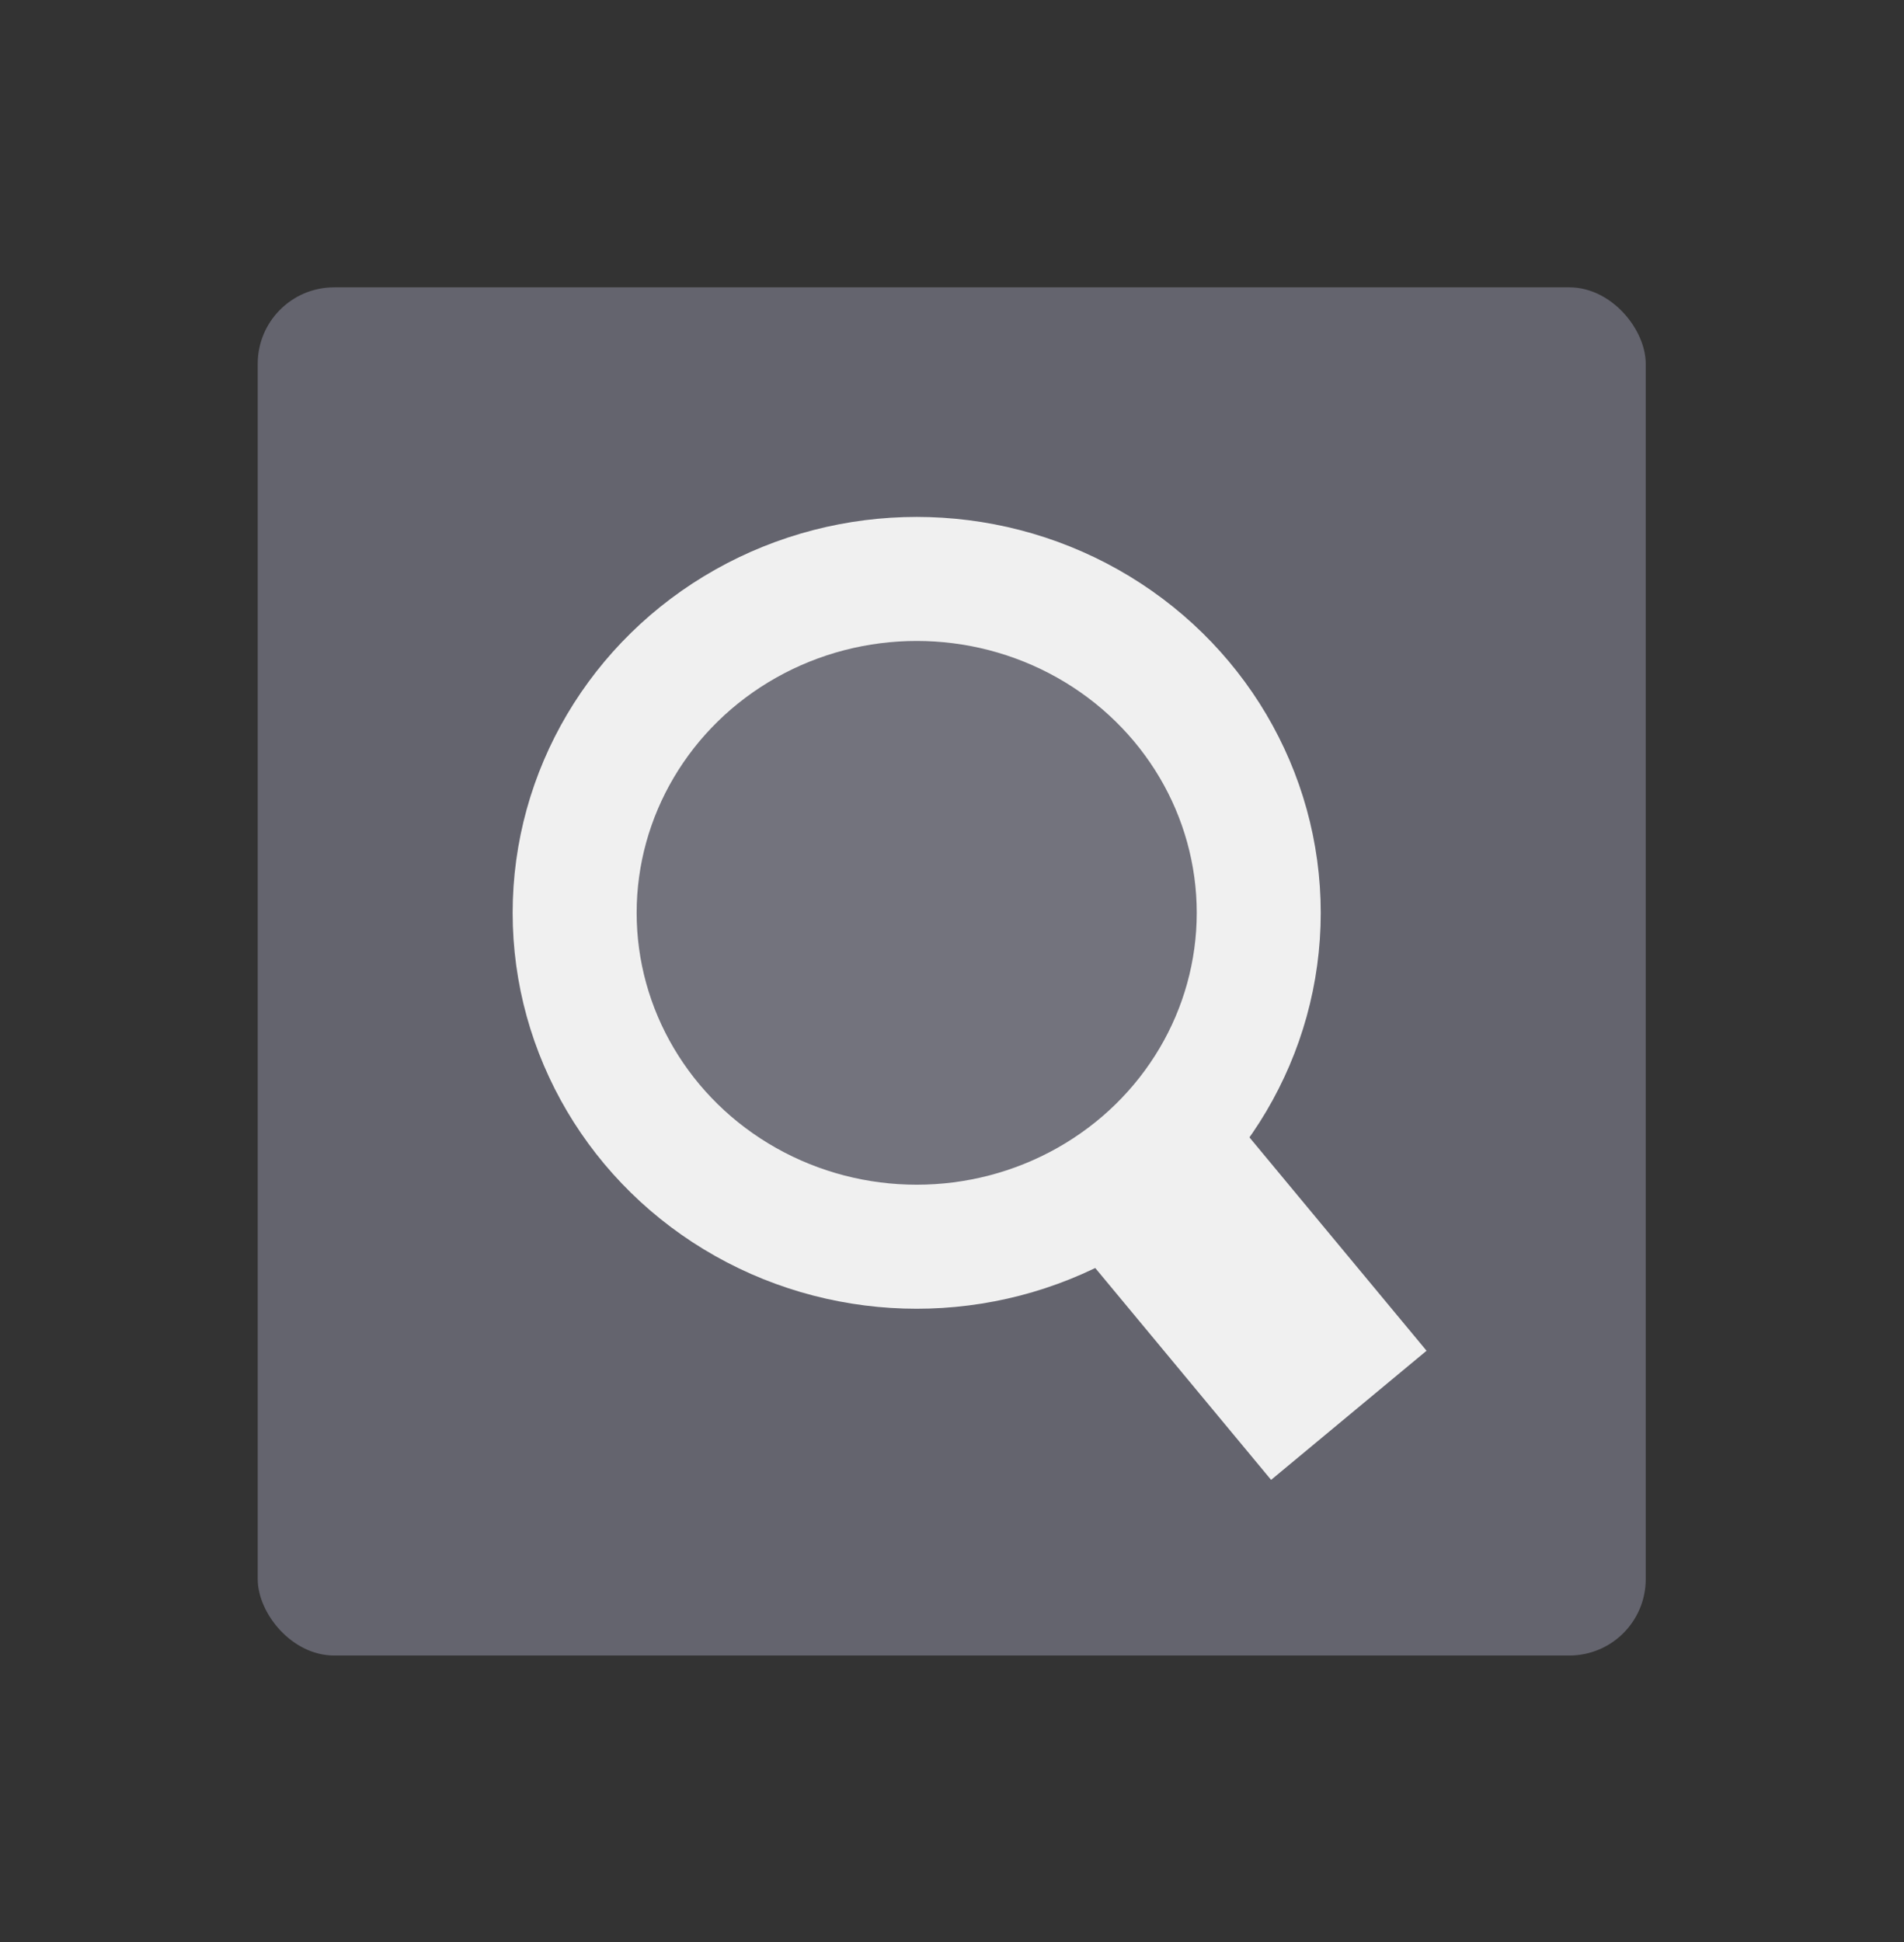 <?xml version="1.0" encoding="UTF-8" standalone="no"?>
<!-- Generator: Adobe Illustrator 27.7.0, SVG Export Plug-In . SVG Version: 6.00 Build 0)  -->

<svg
   version="1.1"
   id="mdi-text-box-multiple"
   x="0px"
   y="0px"
   viewBox="0 0 63.341 64.586"
   xml:space="preserve"
   sodipodi:docname="zoom.svg"
   width="63.341"
   height="64.586"
   inkscape:version="1.3.1 (91b66b0783, 2023-11-16)"
   inkscape:export-filename="..\..\..\..\Pcynlitx_Build_Platform\icons\zoom.png"
   inkscape:export-xdpi="96"
   inkscape:export-ydpi="96"
   xmlns:inkscape="http://www.inkscape.org/namespaces/inkscape"
   xmlns:sodipodi="http://sodipodi.sourceforge.net/DTD/sodipodi-0.dtd"
   xmlns="http://www.w3.org/2000/svg"
   xmlns:svg="http://www.w3.org/2000/svg"><rect x="0" y="0" width="63.341" height="64.586" fill="#333333" stroke="none"/><defs
   id="defs1" /><sodipodi:namedview
   id="namedview1"
   pagecolor="#ffffff"
   bordercolor="#000000"
   borderopacity="0.25"
   inkscape:showpageshadow="2"
   inkscape:pageopacity="0.0"
   inkscape:pagecheckerboard="0"
   inkscape:deskcolor="#d1d1d1"
   showgrid="true"
   inkscape:zoom="8.5847185"
   inkscape:cx="27.257737"
   inkscape:cy="38.731614"
   inkscape:window-width="1902"
   inkscape:window-height="981"
   inkscape:window-x="0"
   inkscape:window-y="0"
   inkscape:window-maximized="0"
   inkscape:current-layer="mdi-text-box-multiple"
   showguides="true"><inkscape:grid
     id="grid1"
     units="px"
     originx="8.566"
     originy="9.884"
     spacingx="1"
     spacingy="1"
     empcolor="#0099e5"
     empopacity="0.302"
     color="#0099e5"
     opacity="0.149"
     empspacing="5"
     dotted="false"
     gridanglex="30"
     gridanglez="30"
     visible="true" /></sodipodi:namedview>

<rect
   style="fill:#64646e;fill-opacity:1;stroke:none;stroke-width:2.242;stroke-miterlimit:1;stroke-dasharray:none;stroke-opacity:1"
   id="rect2"
   width="46.175"
   height="45.499"
   x="8.574"
   y="9.556"
   ry="2.54" /><ellipse
   style="fill:#73737d;fill-opacity:1;stroke:#f0f0f0;stroke-width:4.125;stroke-miterlimit:5.5;stroke-dasharray:none;stroke-opacity:1"
   id="path1"
   cx="30.496"
   cy="30.357"
   rx="11.379"
   ry="11.104" /><path
   style="fill:#f0f0f0;fill-opacity:1;fill-rule:evenodd;stroke:#f0f0f0;stroke-width:6.722;stroke-linecap:butt;stroke-linejoin:miter;stroke-dasharray:none;stroke-opacity:1"
   d="M 44.872,47.067 37.38,38.044"
   id="path2"
   inkscape:connector-type="polyline"
   inkscape:connector-curvature="0" /></svg>
